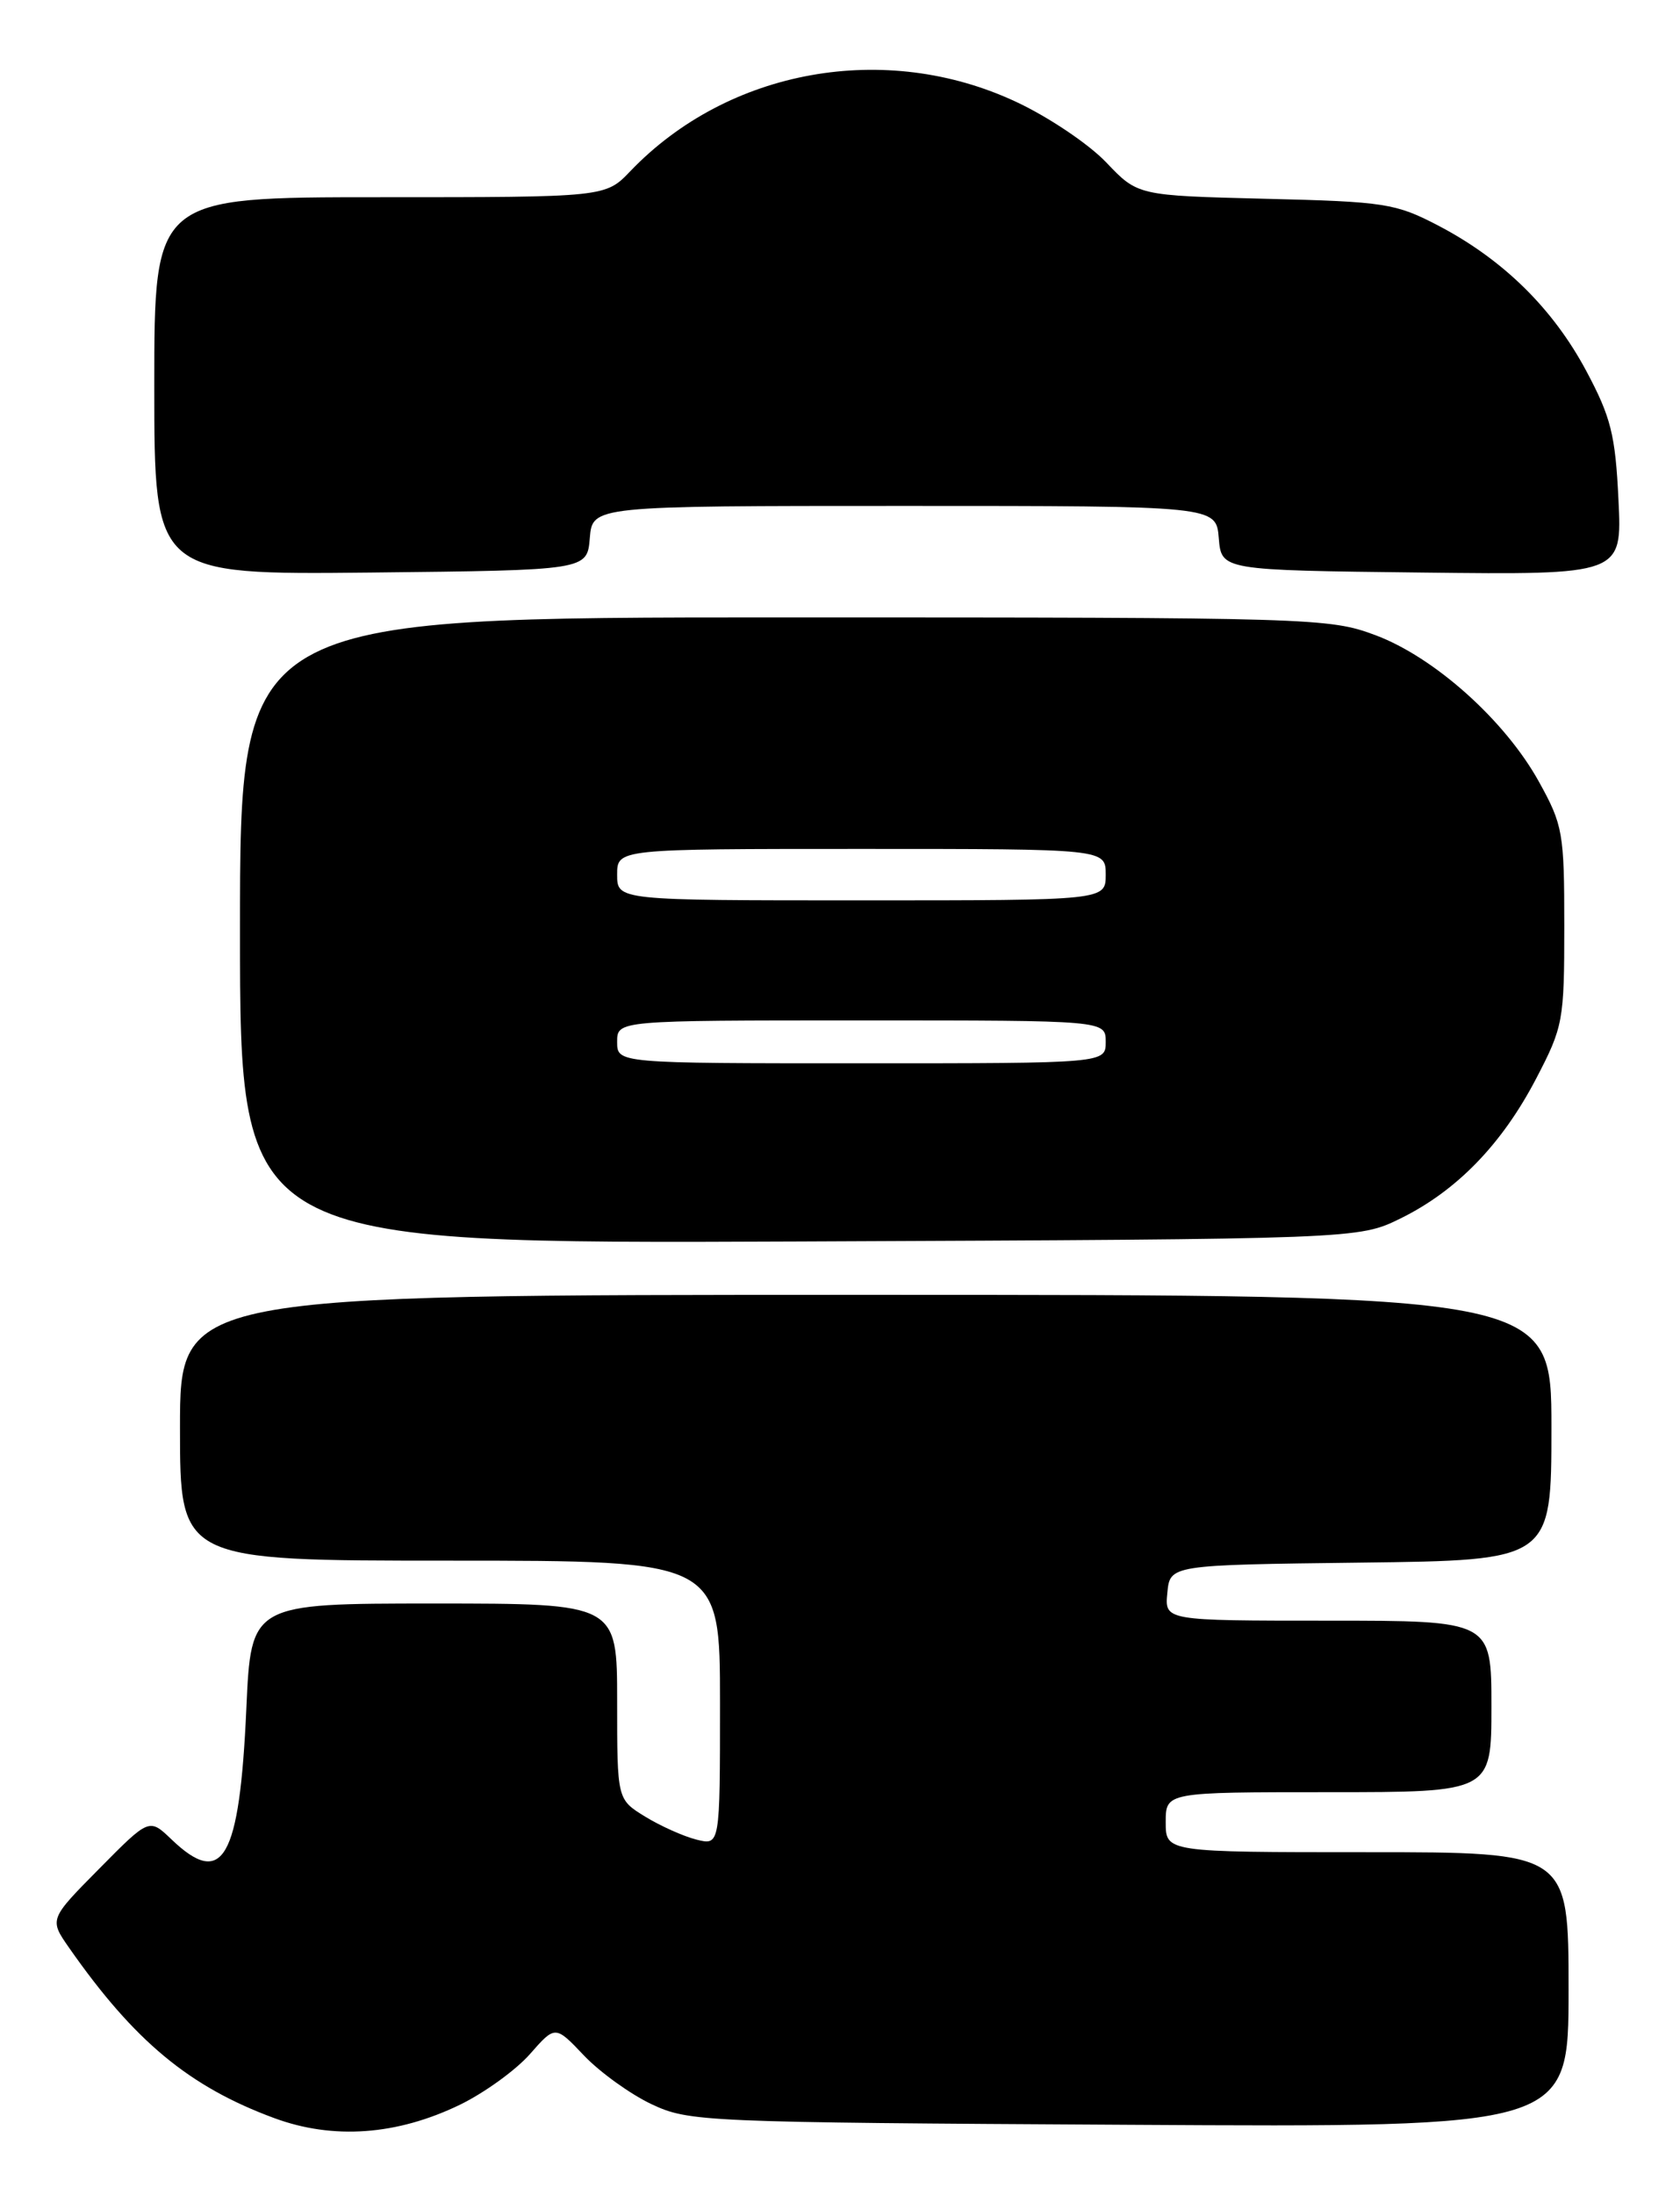 <?xml version="1.0" encoding="UTF-8" standalone="no"?>
<!DOCTYPE svg PUBLIC "-//W3C//DTD SVG 1.1//EN" "http://www.w3.org/Graphics/SVG/1.1/DTD/svg11.dtd" >
<svg xmlns="http://www.w3.org/2000/svg" xmlns:xlink="http://www.w3.org/1999/xlink" version="1.1" viewBox="0 0 196 256">
 <g >
 <path fill="currentColor"
d=" M 53.68 245.44 C 56.53 244.05 60.19 241.40 61.82 239.55 C 64.78 236.18 64.78 236.18 68.14 239.72 C 69.99 241.66 73.53 244.21 76.00 245.38 C 80.38 247.44 81.90 247.51 131.75 247.79 C 183.00 248.09 183.00 248.09 183.00 232.04 C 183.00 216.00 183.00 216.00 159.50 216.00 C 136.00 216.00 136.00 216.00 136.00 212.50 C 136.00 209.00 136.00 209.00 155.00 209.00 C 174.00 209.00 174.00 209.00 174.00 199.00 C 174.00 189.00 174.00 189.00 154.94 189.00 C 135.87 189.00 135.87 189.00 136.19 185.75 C 136.50 182.50 136.50 182.50 158.75 182.23 C 181.00 181.96 181.00 181.96 181.00 166.48 C 181.00 151.00 181.00 151.00 101.00 151.00 C 21.00 151.00 21.00 151.00 21.00 166.50 C 21.00 182.00 21.00 182.00 52.50 182.00 C 84.00 182.00 84.00 182.00 84.00 198.61 C 84.00 215.22 84.00 215.22 81.25 214.53 C 79.74 214.15 77.04 212.94 75.25 211.84 C 72.00 209.84 72.00 209.84 72.00 198.42 C 72.00 187.00 72.00 187.00 50.65 187.00 C 29.29 187.00 29.29 187.00 28.74 199.25 C 27.95 216.83 26.00 220.25 20.01 214.51 C 17.41 212.02 17.41 212.02 11.58 217.92 C 5.74 223.82 5.74 223.82 8.07 227.16 C 15.67 238.03 22.07 243.35 32.00 247.01 C 38.88 249.55 46.32 249.01 53.68 245.44 Z  M 163.42 142.08 C 169.96 138.86 175.23 133.43 179.22 125.78 C 182.37 119.74 182.50 119.05 182.50 108.00 C 182.50 97.13 182.34 96.21 179.54 91.16 C 175.59 84.02 167.36 76.65 160.46 74.07 C 155.08 72.06 153.20 72.00 91.46 72.00 C 28.00 72.00 28.00 72.00 28.00 108.53 C 28.00 145.06 28.00 145.06 93.25 144.78 C 158.50 144.50 158.50 144.50 163.42 142.08 Z  M 68.81 62.75 C 69.12 59.00 69.12 59.00 105.50 59.00 C 141.88 59.00 141.88 59.00 142.19 62.75 C 142.50 66.50 142.50 66.50 165.87 66.77 C 189.25 67.04 189.25 67.04 188.82 58.27 C 188.46 50.70 187.94 48.64 185.06 43.25 C 181.17 35.97 175.36 30.27 167.84 26.33 C 162.82 23.71 161.60 23.52 147.62 23.18 C 132.74 22.81 132.74 22.81 129.06 18.94 C 127.03 16.81 122.31 13.63 118.55 11.88 C 103.31 4.74 84.96 8.04 73.54 19.96 C 70.63 23.00 70.63 23.00 44.31 23.00 C 18.00 23.00 18.00 23.00 18.00 45.02 C 18.00 67.03 18.00 67.03 43.25 66.77 C 68.50 66.50 68.50 66.50 68.81 62.75 Z  M 72.00 121.50 C 72.00 119.00 72.00 119.00 100.50 119.00 C 129.00 119.00 129.00 119.00 129.00 121.50 C 129.00 124.00 129.00 124.00 100.50 124.00 C 72.00 124.00 72.00 124.00 72.00 121.50 Z  M 72.00 102.00 C 72.00 99.00 72.00 99.00 100.50 99.00 C 129.00 99.00 129.00 99.00 129.00 102.00 C 129.00 105.00 129.00 105.00 100.50 105.00 C 72.00 105.00 72.00 105.00 72.00 102.00 Z "/>
</g>
</svg>